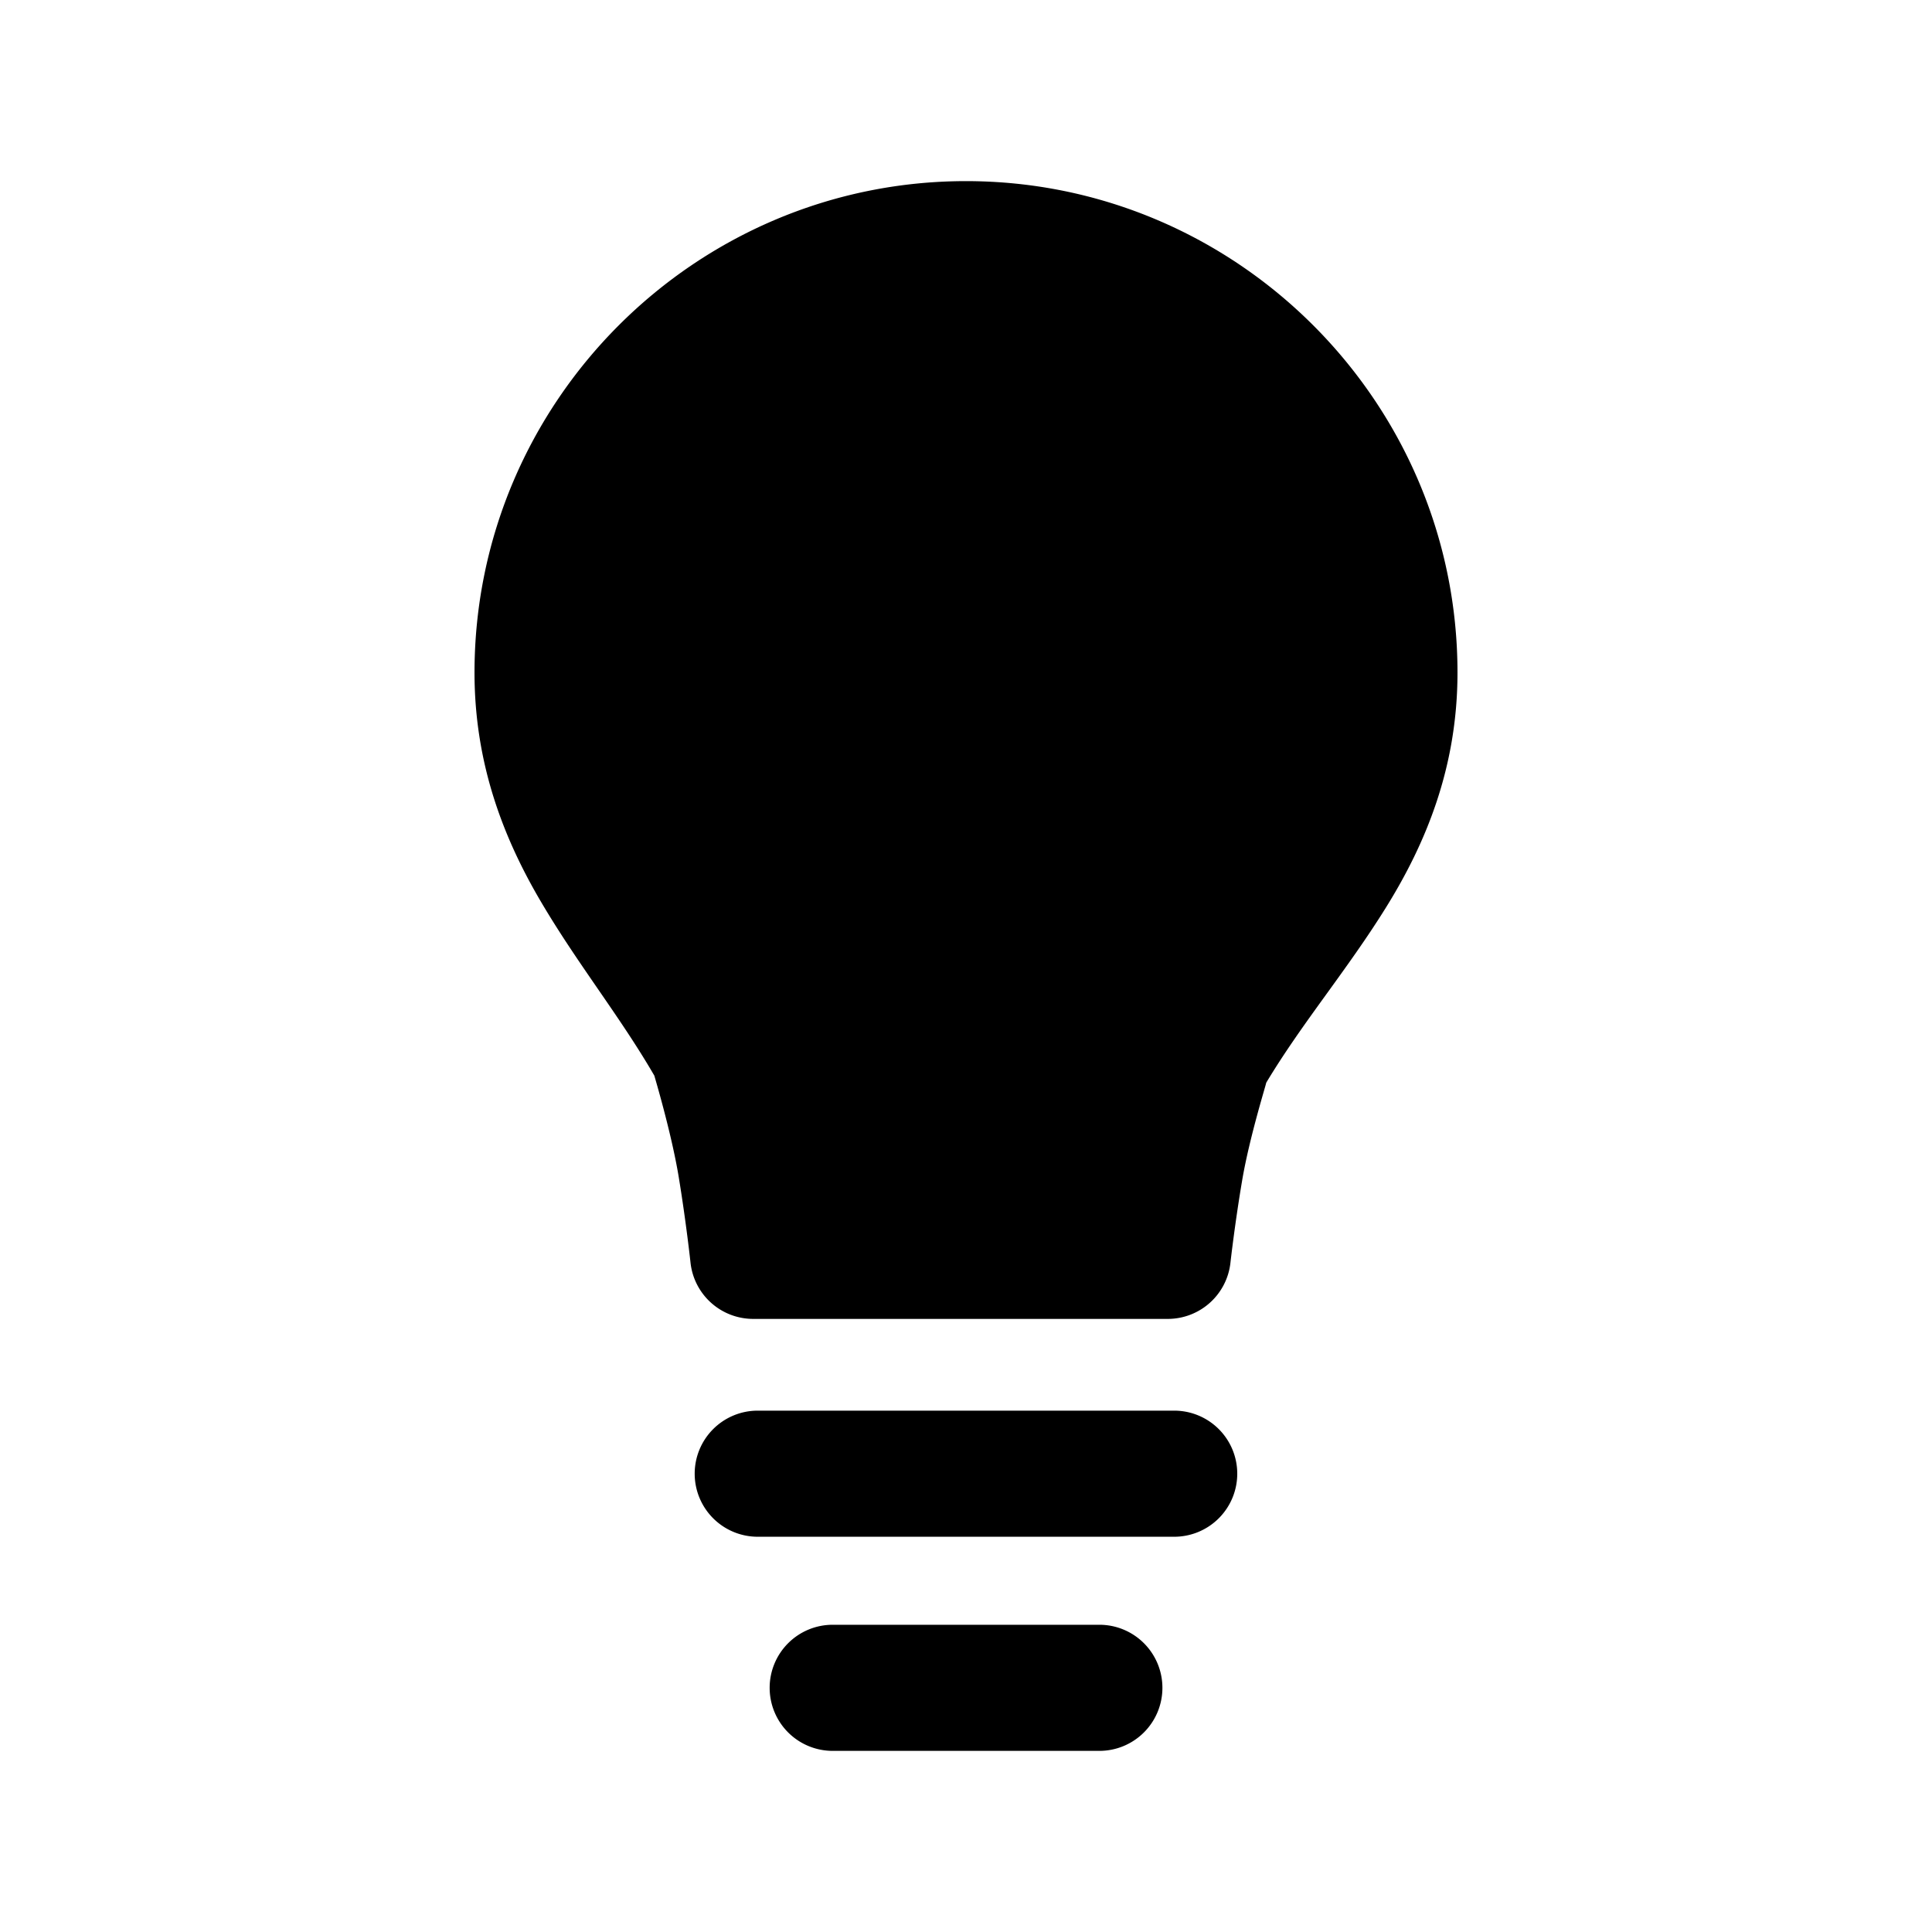 <?xml version="1.0" encoding="UTF-8" standalone="no"?>
<svg
   xmlns:dc="http://purl.org/dc/elements/1.1/"
   xmlns:cc="http://creativecommons.org/ns#"
   xmlns:rdf="http://www.w3.org/1999/02/22-rdf-syntax-ns#"
   xmlns:svg="http://www.w3.org/2000/svg"
   xmlns="http://www.w3.org/2000/svg"
   xmlns:sodipodi="http://sodipodi.sourceforge.net/DTD/sodipodi-0.dtd"
   xmlns:inkscape="http://www.inkscape.org/namespaces/inkscape"
   width="512"
   height="512"
   viewBox="0 0 512 512"
   version="1.1"
   id="svg275"
   sodipodi:docname="dr-idea.svg"
   inkscape:version="1.0 (6e3e5246a0, 2020-05-07)">
  <defs
     id="defs279" />
  <sodipodi:namedview
     inkscape:document-rotation="0"
     pagecolor="#ffffff"
     bordercolor="#666666"
     borderopacity="1"
     objecttolerance="10"
     gridtolerance="10"
     guidetolerance="10"
     inkscape:pageopacity="0"
     inkscape:pageshadow="2"
     inkscape:window-width="1533"
     inkscape:window-height="845"
     id="namedview277"
     showgrid="false"
     showguides="true"
     inkscape:guide-bbox="true"
     inkscape:object-paths="true"
     inkscape:snap-bbox="true"
     inkscape:snap-smooth-nodes="true"
     inkscape:snap-bbox-edge-midpoints="true"
     inkscape:zoom="0.90885417"
     inkscape:cx="242.54092"
     inkscape:cy="301.94702"
     inkscape:window-x="67"
     inkscape:window-y="27"
     inkscape:window-maximized="1"
     inkscape:current-layer="layer1">
    <sodipodi:guide
       position="48,175.678"
       orientation="-1,0"
       id="guide285"
       inkscape:label=""
       inkscape:locked="false"
       inkscape:color="rgb(0,0,255)" />
    <sodipodi:guide
       position="337.788,464"
       orientation="0,1"
       id="guide568"
       inkscape:label=""
       inkscape:locked="false"
       inkscape:color="rgb(0,0,255)" />
  </sodipodi:namedview>
  <g
     inkscape:groupmode="layer"
     id="layer1"
     inkscape:label="Layer 1">
    <path
       d="M 369.541,178.251 C 369.541,115.54 318.711,64.71 256,64.71 c -62.711,0 -113.541,50.83 -113.541,113.541 0,42.158 25.699,64.415 45.416,98.452 7.018,12.131 11.73,56.111 11.73,56.111 h 109.865 c 0,0 4.745,-42.743 11.73,-54.423 20.837,-34.756 48.341,-56.779 48.341,-100.14 z"
       id="path1099" />
    <path
       d="m 256,48 c -71.74,0 -130.25,58.51 -130.25,130.25 0,24.474 7.885,44.219 17.627,60.754 9.74,16.533 20.964,30.41 30.035,46.068 -0.061,-0.104 4.504,14.971 6.471,26.943 1.967,11.974 3.107,22.578 3.107,22.578 a 16.711,16.711 0 0 0 16.615,14.93 H 309.471 a 16.711,16.711 0 0 0 16.607,-14.865 c 0,0 1.147,-10.287 3.113,-21.883 1.966,-11.596 6.61,-26.244 6.35,-25.809 9.55,-15.925 21.454,-29.877 31.84,-46.605 C 377.77,223.627 386.25,203.464 386.25,178.25 386.25,106.51 327.74,48 256,48 Z m 0,33.42 c 53.682,0 96.832,43.149 96.832,96.83 0,18.148 -5.272,30.678 -13.844,44.484 -8.572,13.807 -20.834,28.241 -32.119,47.064 a 16.711,16.711 0 0 0 -0.01,0.016 c -7.245,12.115 -8.465,24.679 -10.617,37.375 -0.576,3.398 -0.898,5.928 -1.336,8.914 h -80.666 c -0.446,-3.159 -0.784,-5.88 -1.379,-9.504 -2.144,-13.049 -3.441,-26.025 -10.521,-38.264 a 16.711,16.711 0 0 0 -0.006,-0.008 c -10.645,-18.376 -22.127,-32.645 -30.164,-46.287 -8.037,-13.643 -13.002,-26.107 -13.002,-43.791 0,-53.682 43.151,-96.83 96.832,-96.83 z"
       id="path1101" />
    <path
       id="path1127"
       d="M 220.676,430.58 A 16.709,16.709 0 0 0 203.967,447.291 16.709,16.709 0 0 0 220.676,464 h 70.664 a 16.709,16.709 0 0 0 16.711,-16.709 16.709,16.709 0 0 0 -16.711,-16.711 z" />
    <path
       style="color:#000000;font-style:normal;font-variant:normal;font-weight:normal;font-stretch:normal;font-size:medium;line-height:normal;font-family:sans-serif;font-variant-ligatures:normal;font-variant-position:normal;font-variant-caps:normal;font-variant-numeric:normal;font-variant-alternates:normal;font-variant-east-asian:normal;font-feature-settings:normal;font-variation-settings:normal;text-indent:0;text-align:start;text-decoration:none;text-decoration-line:none;text-decoration-style:solid;text-decoration-color:#000000;letter-spacing:normal;word-spacing:normal;text-transform:none;writing-mode:lr-tb;direction:ltr;text-orientation:mixed;dominant-baseline:auto;baseline-shift:baseline;text-anchor:start;white-space:normal;shape-padding:0;shape-margin:0;inline-size:0;clip-rule:nonzero;display:inline;overflow:visible;visibility:visible;isolation:auto;mix-blend-mode:normal;color-interpolation:sRGB;color-interpolation-filters:linearRGB;solid-color:#000000;solid-opacity:1;vector-effect:none;fill-opacity:1;fill-rule:evenodd;stroke:none;stroke-width:33.419;stroke-linecap:round;stroke-linejoin:round;stroke-miterlimit:4;stroke-dasharray:none;stroke-dashoffset:0;stroke-opacity:1;color-rendering:auto;image-rendering:auto;shape-rendering:auto;text-rendering:auto;enable-background:accumulate;stop-color:#000000"
       d="M 311.175,390.545 H 200.808"
       id="path1119" />
    <path
       d="m 200.809,373.836 a 16.709,16.709 0 0 0 -16.709,16.709 16.709,16.709 0 0 0 16.709,16.709 h 110.367 a 16.709,16.709 0 0 0 16.709,-16.709 16.709,16.709 0 0 0 -16.709,-16.709 z"
       id="path1121" />
  </g>
</svg>
